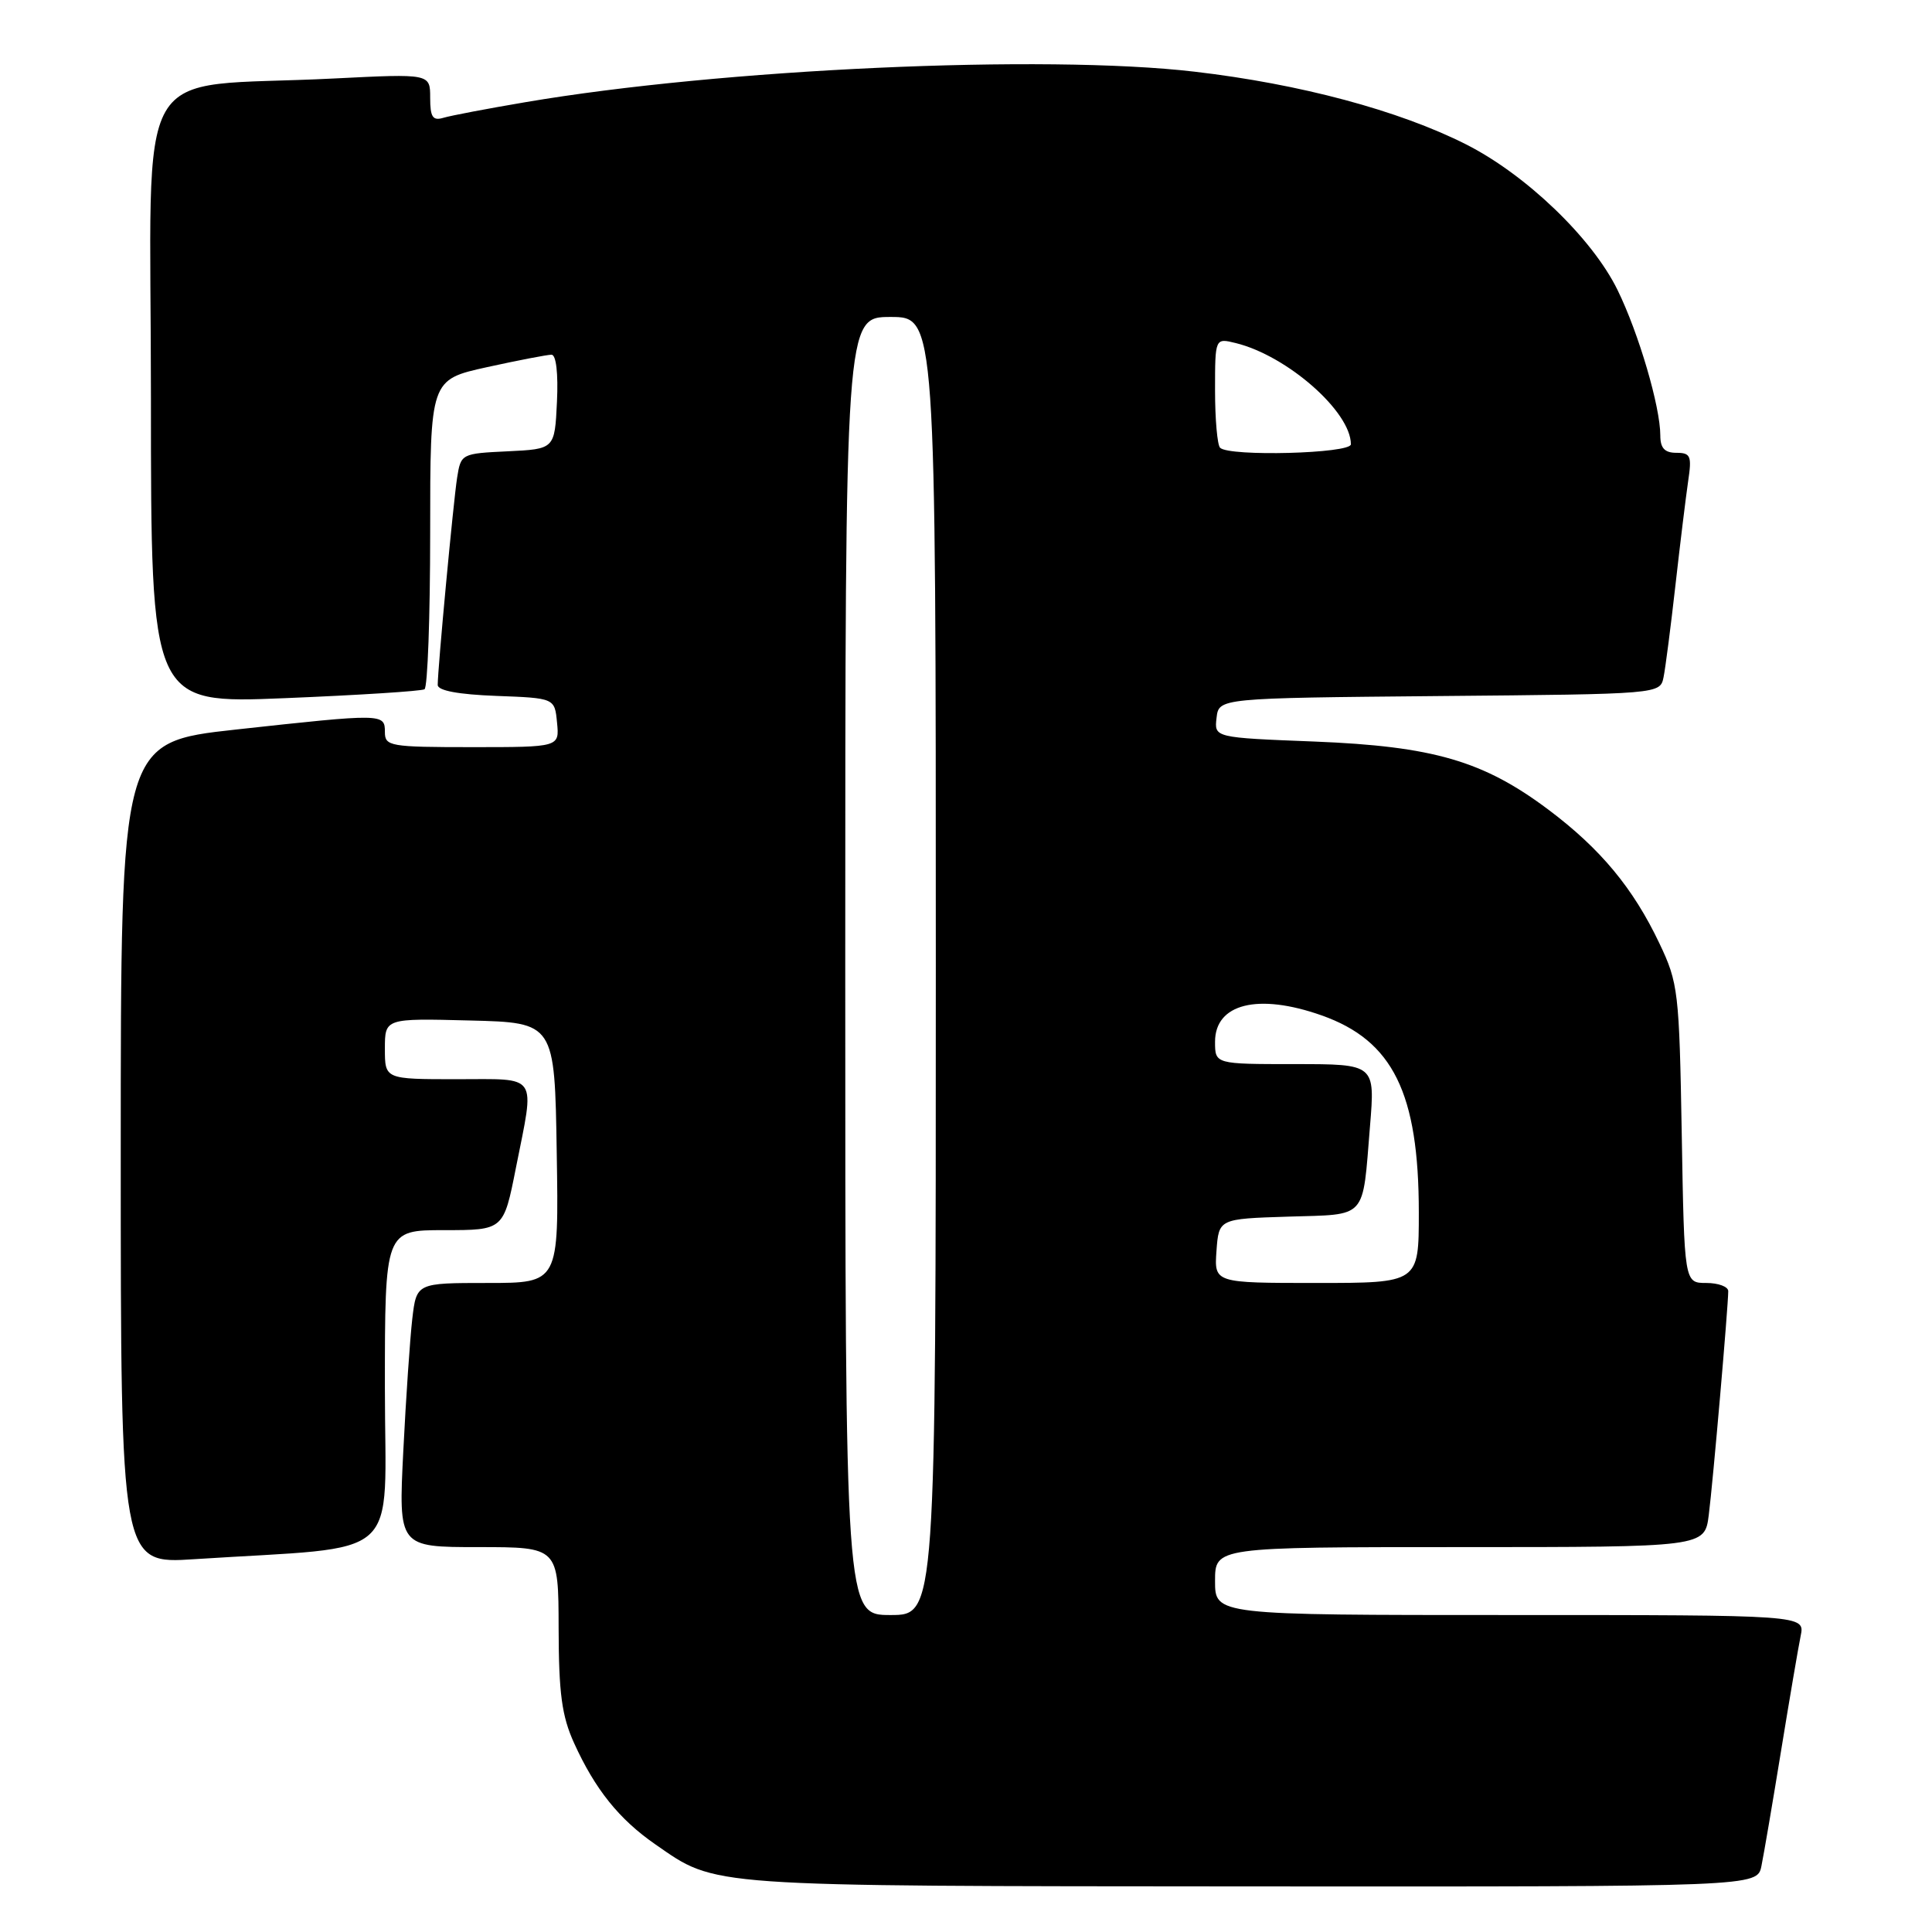 <?xml version="1.0" encoding="UTF-8" standalone="no"?>
<!DOCTYPE svg PUBLIC "-//W3C//DTD SVG 1.1//EN" "http://www.w3.org/Graphics/SVG/1.1/DTD/svg11.dtd" >
<svg xmlns="http://www.w3.org/2000/svg" xmlns:xlink="http://www.w3.org/1999/xlink" version="1.1" viewBox="0 0 256 256">
 <g >
 <path fill="currentColor"
d=" M 233.40 247.25 C 233.71 245.74 234.88 238.88 236.00 232.00 C 237.12 225.12 238.29 218.26 238.60 216.75 C 239.16 214.00 239.16 214.00 200.08 214.00 C 161.00 214.00 161.00 214.00 161.00 209.50 C 161.00 205.00 161.00 205.00 193.44 205.00 C 225.88 205.00 225.88 205.00 226.42 200.75 C 226.97 196.48 229.00 173.09 229.00 171.08 C 229.00 170.49 227.69 170.00 226.09 170.00 C 223.18 170.00 223.18 170.00 222.84 150.25 C 222.51 131.38 222.38 130.25 219.88 125.00 C 216.41 117.69 212.07 112.46 205.18 107.29 C 196.55 100.82 189.92 98.89 174.20 98.26 C 160.89 97.74 160.89 97.74 161.20 95.12 C 161.50 92.50 161.50 92.50 190.73 92.23 C 219.97 91.97 219.97 91.97 220.43 89.73 C 220.68 88.51 221.39 83.00 222.01 77.50 C 222.63 72.00 223.39 65.81 223.69 63.75 C 224.19 60.42 224.02 60.00 222.13 60.00 C 220.58 60.00 220.00 59.38 220.00 57.71 C 220.00 53.89 217.14 44.16 214.33 38.42 C 210.97 31.56 202.20 23.14 194.24 19.12 C 185.34 14.63 172.28 11.13 158.30 9.50 C 138.40 7.17 95.57 9.12 69.62 13.54 C 64.60 14.39 59.71 15.32 58.75 15.61 C 57.34 16.03 57.00 15.52 57.00 12.95 C 57.00 9.76 57.00 9.76 44.25 10.40 C 17.05 11.78 20.00 6.63 20.00 52.72 C 20.00 93.24 20.00 93.24 37.75 92.51 C 47.51 92.11 55.84 91.58 56.25 91.33 C 56.66 91.08 57.00 81.75 57.00 70.60 C 57.00 50.31 57.00 50.31 64.53 48.65 C 68.67 47.74 72.52 47.00 73.08 47.00 C 73.69 47.00 73.98 49.48 73.80 53.25 C 73.50 59.50 73.50 59.50 67.29 59.80 C 61.14 60.09 61.07 60.13 60.57 63.30 C 60.07 66.50 58.00 88.58 58.00 90.76 C 58.00 91.51 60.73 92.02 65.75 92.21 C 73.50 92.50 73.50 92.50 73.81 95.75 C 74.13 99.00 74.13 99.00 62.56 99.00 C 51.67 99.00 51.00 98.88 51.00 97.00 C 51.00 94.53 50.80 94.53 31.25 96.67 C 16.00 98.35 16.00 98.35 16.00 152.79 C 16.00 207.24 16.00 207.24 25.75 206.60 C 53.85 204.78 51.00 207.34 51.00 183.90 C 51.00 163.00 51.00 163.00 58.86 163.00 C 66.73 163.00 66.73 163.00 68.36 154.75 C 70.88 142.08 71.49 143.00 60.50 143.00 C 51.00 143.00 51.00 143.00 51.00 138.97 C 51.00 134.93 51.00 134.93 62.25 135.22 C 73.50 135.50 73.50 135.50 73.77 152.75 C 74.05 170.00 74.05 170.00 64.62 170.00 C 55.19 170.00 55.19 170.00 54.63 174.75 C 54.33 177.36 53.79 185.24 53.44 192.25 C 52.80 205.00 52.80 205.00 63.40 205.00 C 74.00 205.00 74.00 205.00 74.02 215.75 C 74.04 224.38 74.44 227.38 76.07 230.97 C 78.85 237.09 82.03 241.06 86.84 244.39 C 95.01 250.05 92.99 249.91 165.67 249.96 C 232.84 250.00 232.84 250.00 233.40 247.25 Z  M 112.00 128.00 C 112.00 42.00 112.00 42.00 118.00 42.00 C 124.00 42.00 124.00 42.00 124.00 128.00 C 124.00 214.00 124.00 214.00 118.00 214.00 C 112.00 214.00 112.00 214.00 112.00 128.00 Z  M 161.19 165.75 C 161.50 161.50 161.50 161.50 170.69 161.21 C 181.27 160.88 180.51 161.73 181.53 149.25 C 182.21 141.00 182.21 141.00 171.60 141.00 C 161.00 141.00 161.00 141.00 161.00 138.04 C 161.00 132.99 166.70 131.57 175.11 134.54 C 184.57 137.88 188.00 144.83 188.00 160.68 C 188.00 170.00 188.00 170.00 174.44 170.00 C 160.89 170.00 160.89 170.00 161.19 165.75 Z  M 161.67 59.33 C 161.30 58.97 161.00 55.54 161.00 51.72 C 161.00 44.78 161.00 44.78 163.75 45.46 C 170.57 47.14 179.00 54.55 179.00 58.87 C 179.00 60.10 162.87 60.53 161.67 59.33 Z "/>
</g>
</svg>